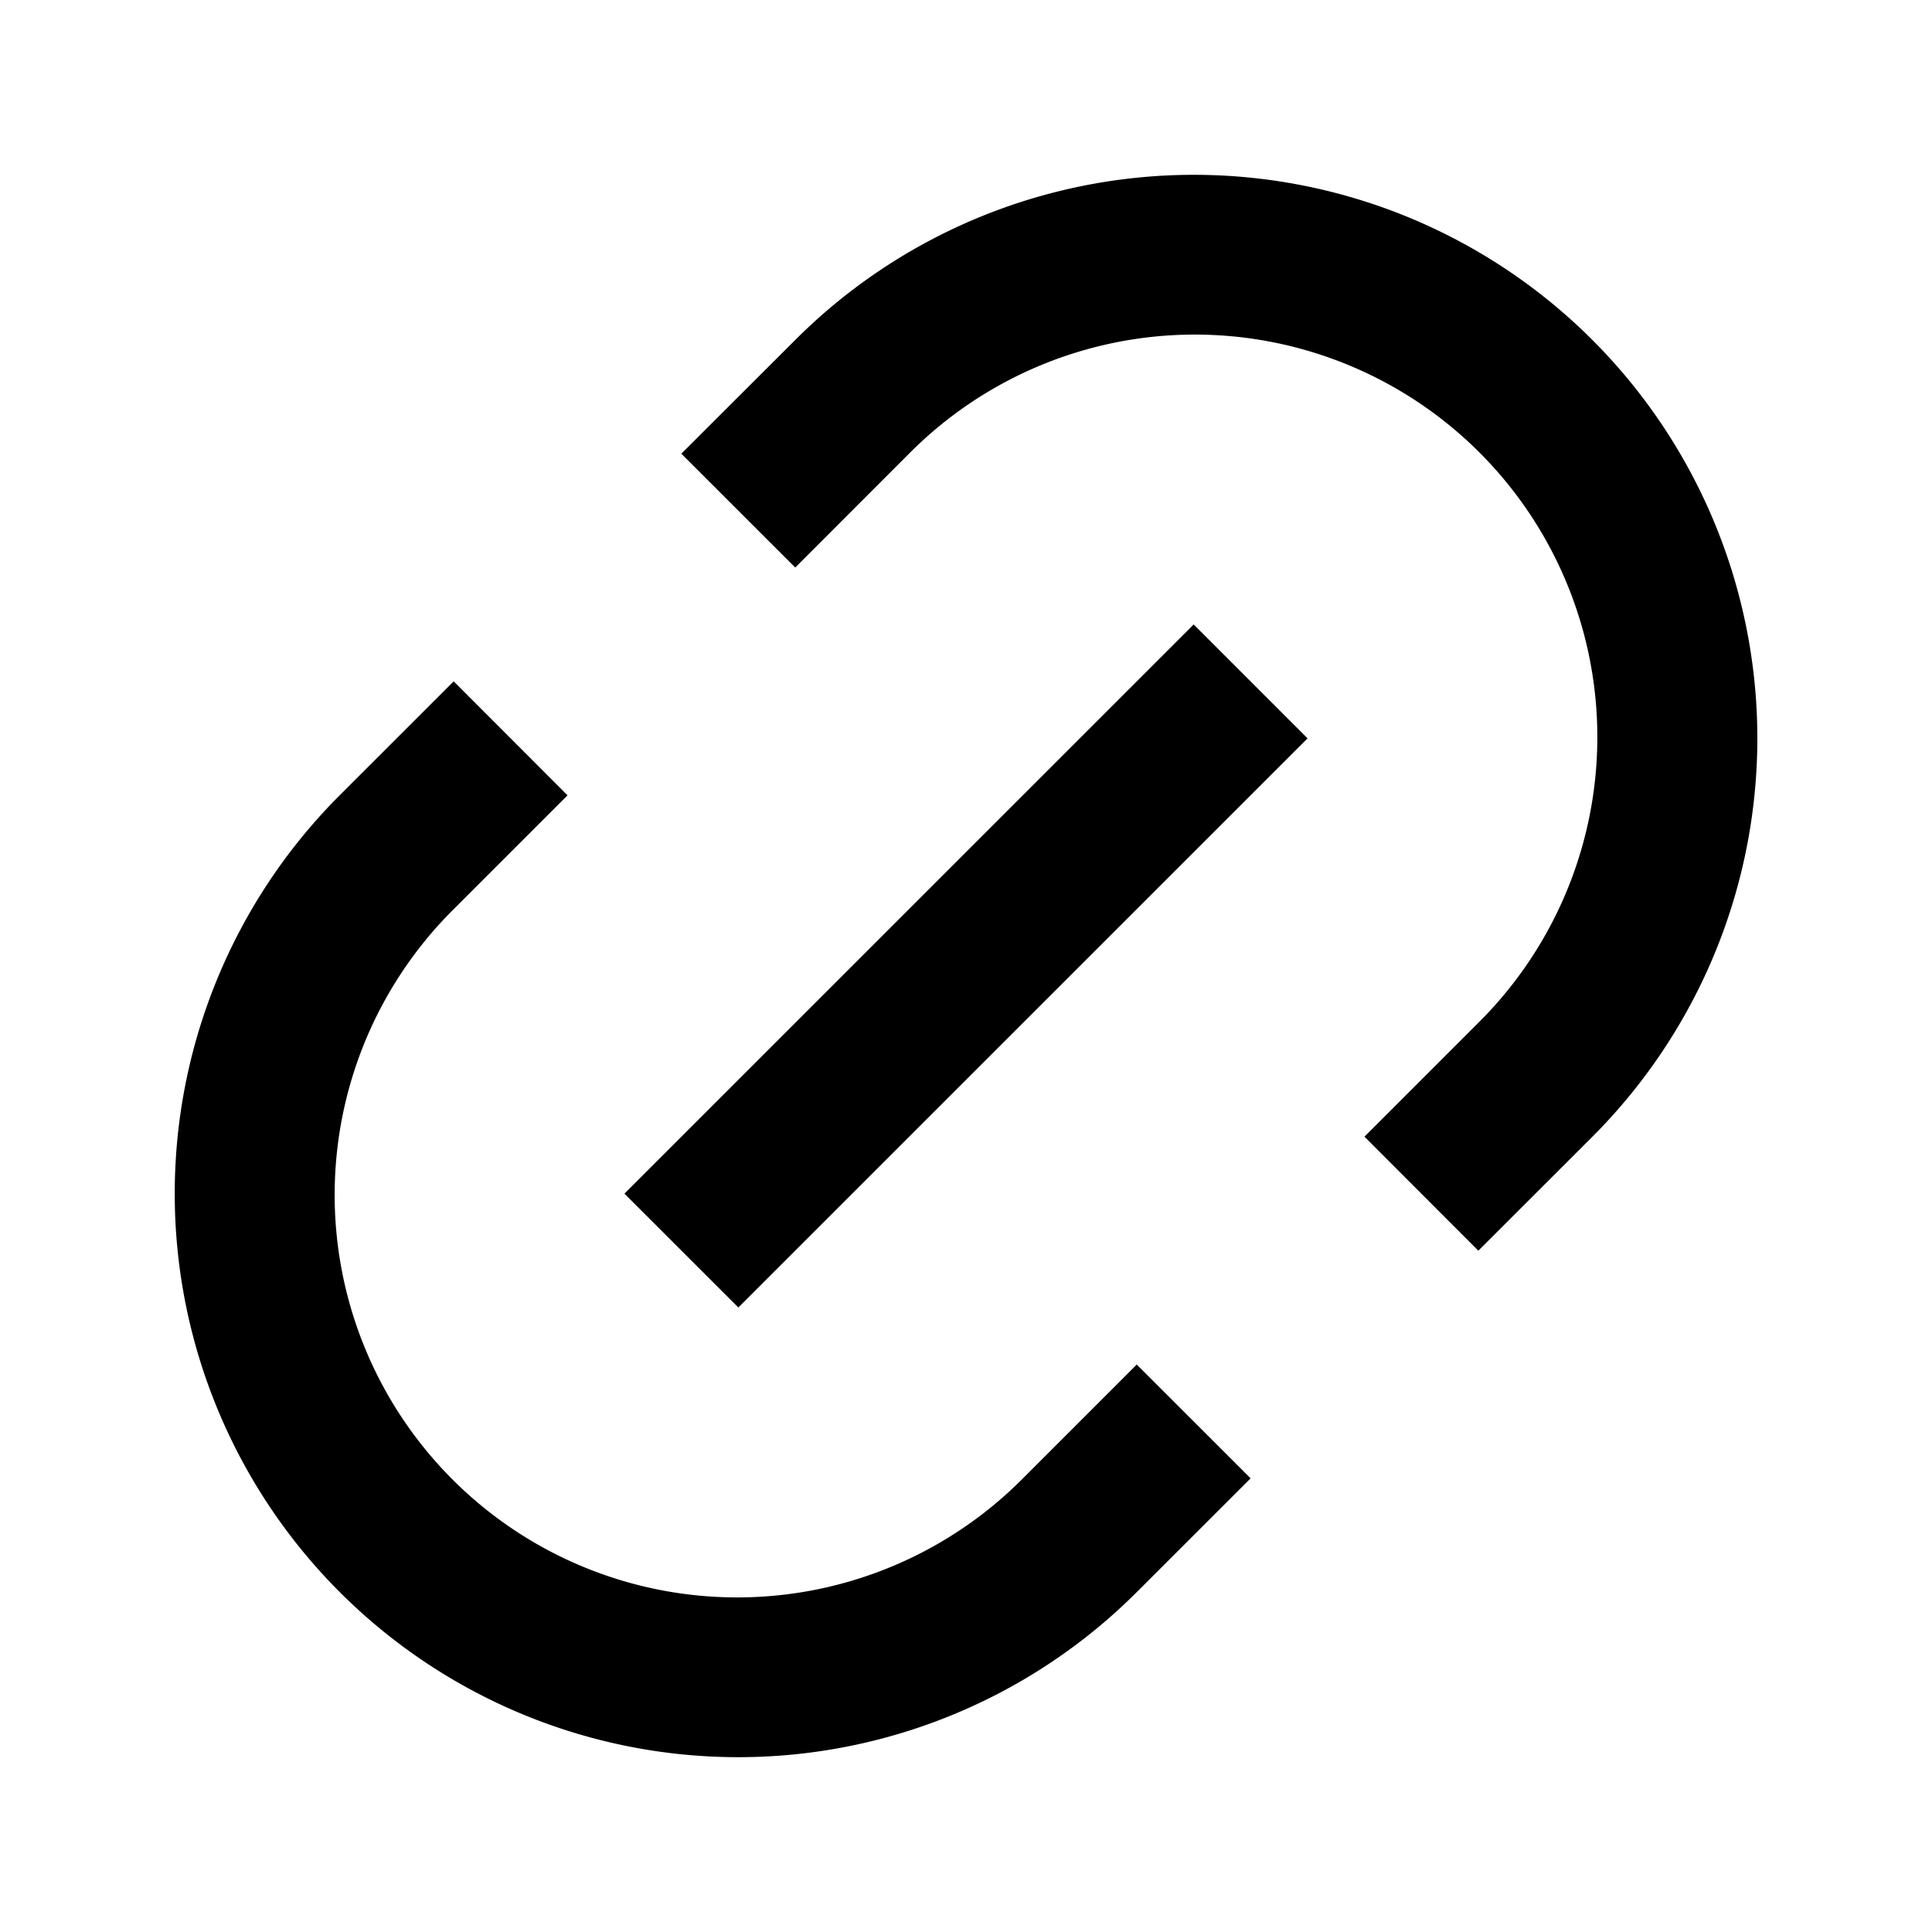 <?xml version="1.0" standalone="no"?><!DOCTYPE svg PUBLIC "-//W3C//DTD SVG 1.1//EN" "http://www.w3.org/Graphics/SVG/1.1/DTD/svg11.dtd"><svg t="1640950563862" class="icon" viewBox="0 0 1024 1024" version="1.1" xmlns="http://www.w3.org/2000/svg" p-id="5249" xmlns:xlink="http://www.w3.org/1999/xlink" width="400" height="400"><defs><style type="text/css"></style></defs><path d="M783.531 662.869L723.2 602.453l60.331-60.331a213.333 213.333 0 1 0-301.696-301.696L421.504 300.8 361.131 240.469 421.547 180.139a298.667 298.667 0 0 1 422.4 422.4l-60.373 60.331z m-120.661 120.661l-60.373 60.331a298.667 298.667 0 0 1-422.4-422.4l60.373-60.331L300.8 421.547l-60.331 60.331a213.333 213.333 0 1 0 301.696 301.696l60.331-60.331 60.373 60.331z m-30.208-452.565l60.373 60.373-301.696 301.653-60.373-60.331 301.696-301.653z" p-id="5250"></path></svg>